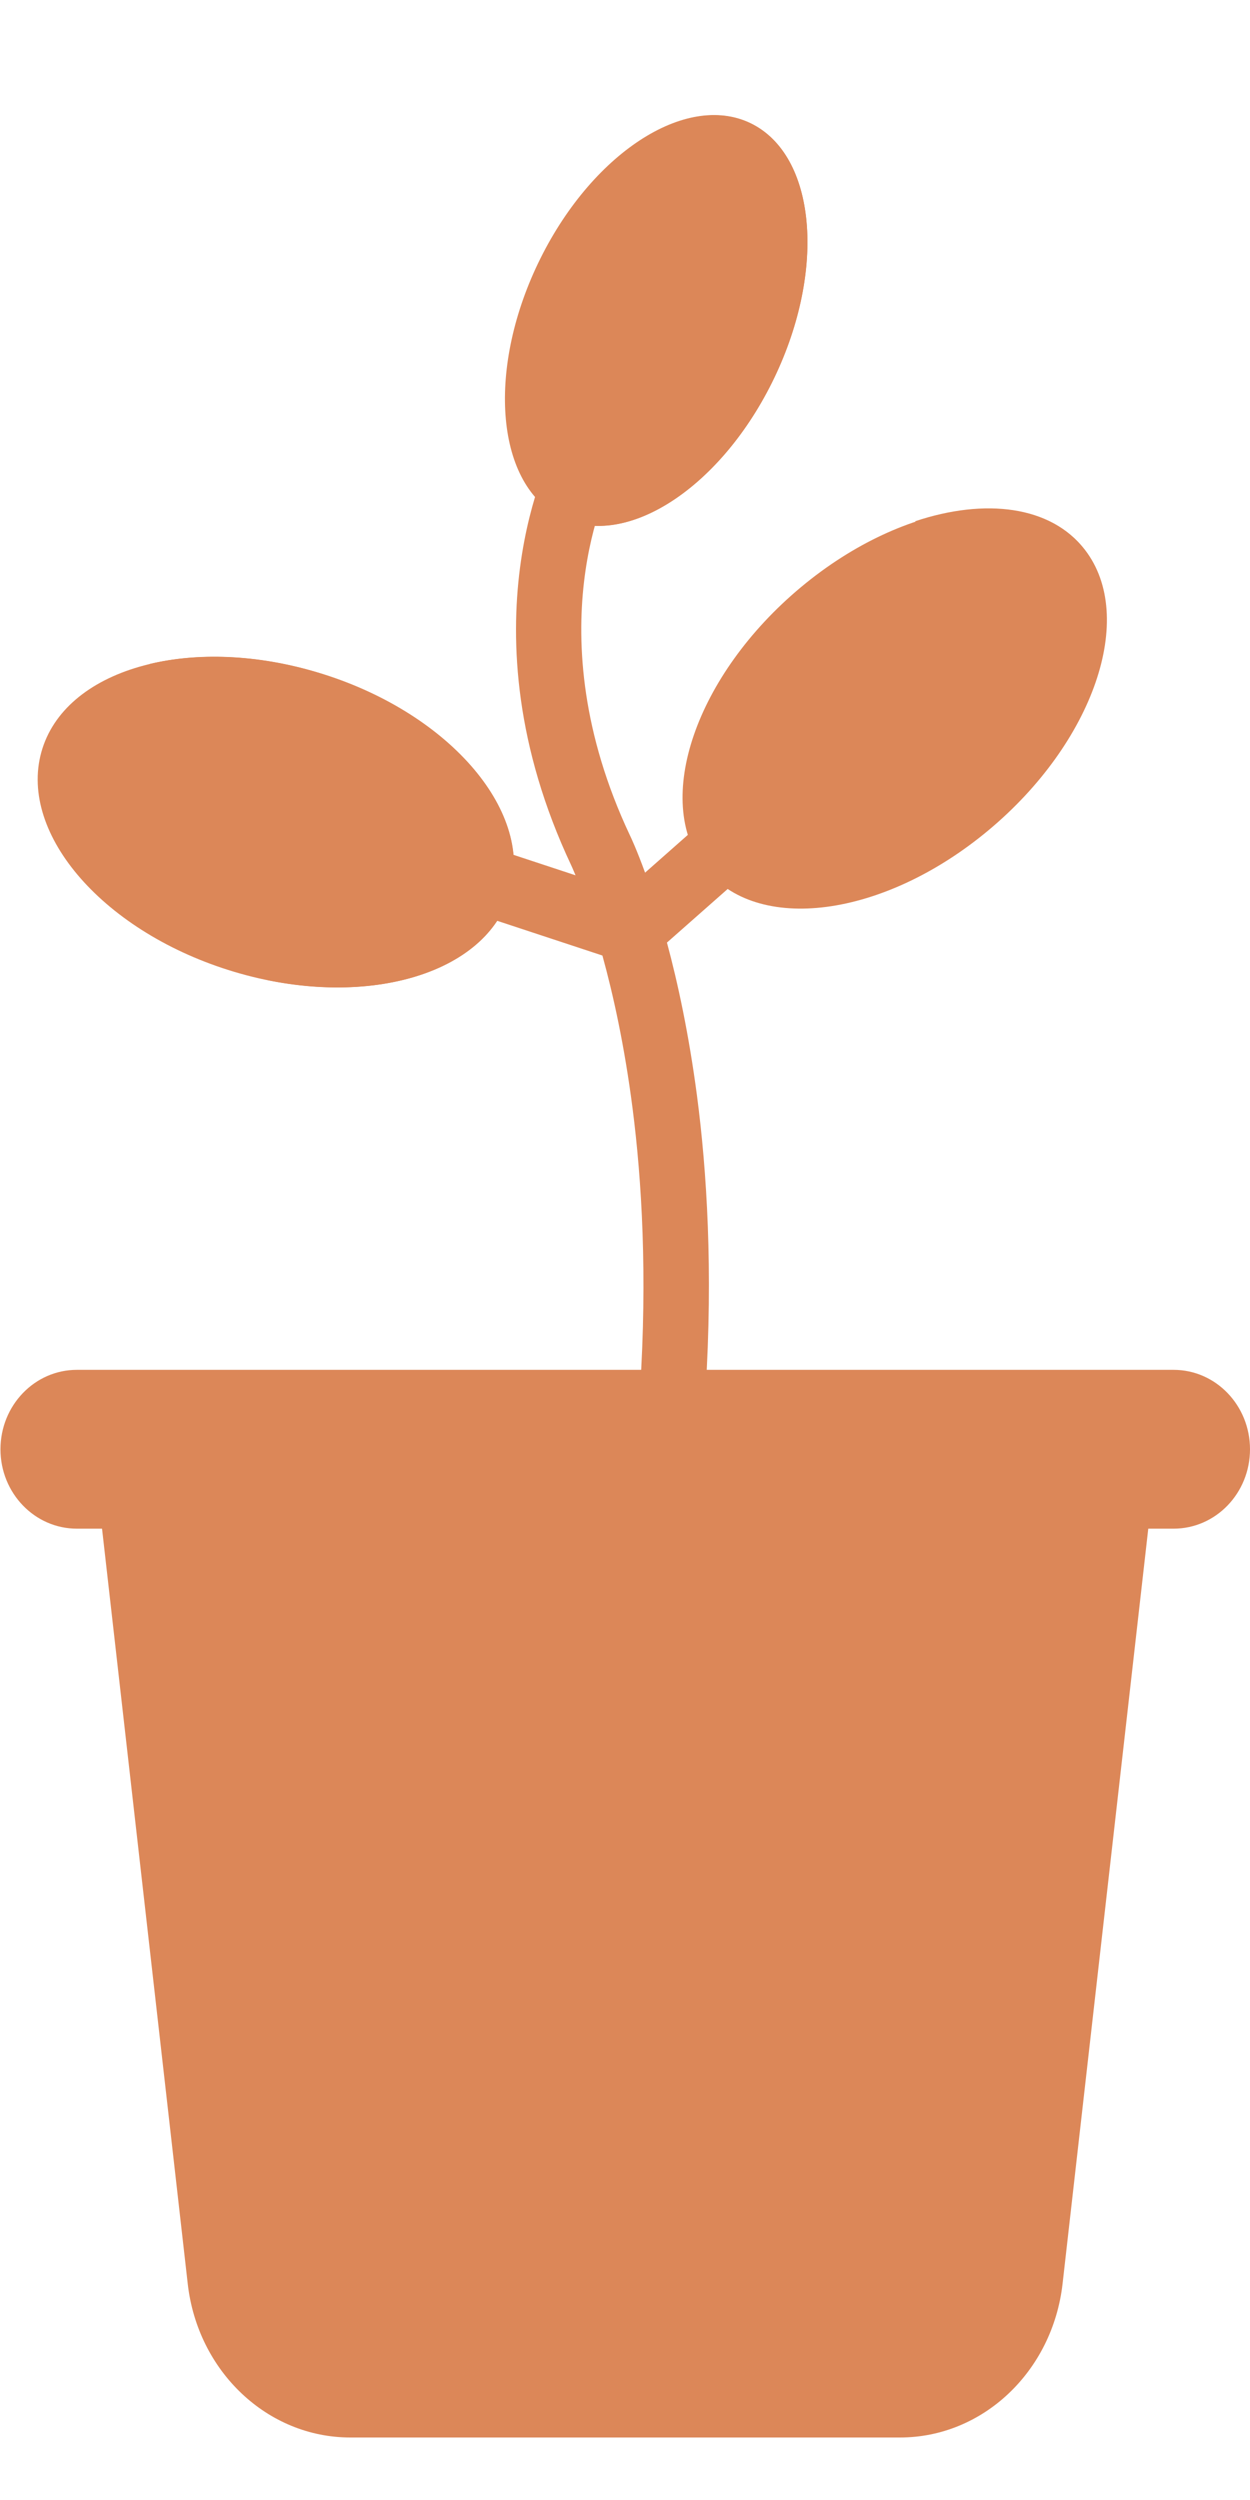 <svg width="16" height="32" viewBox="0 0 16 32" fill="none" xmlns="http://www.w3.org/2000/svg">
<path d="M10.776 9.516C10.627 9.333 10.362 9.311 10.186 9.466L8.257 11.17C8.152 10.881 8.076 10.718 8.061 10.688C6.832 8.076 7.8 6.192 7.846 6.106C7.959 5.897 7.888 5.632 7.687 5.514C7.485 5.396 7.23 5.469 7.116 5.679C7.065 5.773 5.875 8.025 7.312 11.077C7.313 11.079 7.333 11.122 7.367 11.204L5.237 10.501C5.017 10.428 4.781 10.555 4.711 10.784C4.641 11.014 4.763 11.258 4.984 11.331L7.711 12.231C7.849 12.731 7.994 13.387 8.097 14.188C8.334 16.033 8.385 19.042 7.284 22.898C7.218 23.128 7.345 23.37 7.567 23.439C7.607 23.451 7.647 23.457 7.686 23.457C7.867 23.457 8.033 23.334 8.087 23.145C9.238 19.117 9.176 15.96 8.921 14.021C8.817 13.235 8.676 12.581 8.537 12.065L10.729 10.13C10.905 9.974 10.926 9.699 10.776 9.516Z" fill="#DC8758"/>
<path d="M11.52 31.2H4.484C3.424 31.2 2.53 30.355 2.403 29.232L1.271 19.258H14.733L13.601 29.232C13.473 30.355 12.58 31.2 11.52 31.2Z" fill="#DC8758"/>
<path d="M9.879 4.899C10.568 3.516 10.464 2.038 9.647 1.597C8.829 1.157 7.608 1.922 6.919 3.305C6.23 4.688 6.334 6.166 7.151 6.606C7.969 7.046 9.19 6.282 9.879 4.899Z" fill="#DC8758"/>
<path d="M9.647 1.6C9.225 1.373 8.695 1.468 8.186 1.803C8.752 2.395 8.76 3.684 8.154 4.9C7.821 5.569 7.364 6.092 6.888 6.406C6.965 6.487 7.054 6.555 7.152 6.608C7.97 7.048 9.191 6.283 9.88 4.9C10.569 3.517 10.465 2.04 9.647 1.6Z" fill="#DC8758"/>
<path d="M15.022 19.567H0.984C0.444 19.567 0.006 19.112 0.006 18.551C0.006 17.989 0.444 17.534 0.984 17.534H15.022C15.562 17.534 16 17.989 16 18.551C16 19.112 15.562 19.567 15.022 19.567Z" fill="#DC8758"/>
<path d="M12.653 10.627C13.998 9.505 14.551 7.899 13.888 7.04C13.225 6.181 11.597 6.394 10.252 7.516C8.907 8.638 8.354 10.244 9.017 11.103C9.681 11.962 11.309 11.749 12.653 10.627Z" fill="#DC8758"/>
<path d="M13.883 7.034C13.453 6.476 12.614 6.371 11.711 6.673C11.886 6.76 12.038 6.879 12.158 7.034C12.82 7.894 12.267 9.5 10.922 10.622C10.452 11.014 9.946 11.295 9.46 11.458C10.255 11.85 11.546 11.541 12.649 10.622C13.993 9.5 14.546 7.894 13.883 7.034Z" fill="#DC8758"/>
<path d="M6.53 11.419C6.823 10.361 5.716 9.102 4.059 8.607C2.402 8.112 0.822 8.569 0.529 9.628C0.237 10.686 1.343 11.945 3 12.44C4.657 12.935 6.238 12.478 6.53 11.419Z" fill="#DC8758"/>
<path d="M4.059 8.605C3.286 8.374 2.529 8.351 1.912 8.5C2.052 8.528 2.192 8.563 2.333 8.605C3.991 9.099 5.098 10.358 4.807 11.417C4.651 11.982 4.129 12.375 3.425 12.545C4.921 12.851 6.266 12.386 6.533 11.417C6.824 10.358 5.717 9.099 4.059 8.605Z" fill="#DC8758"/>
</svg>
